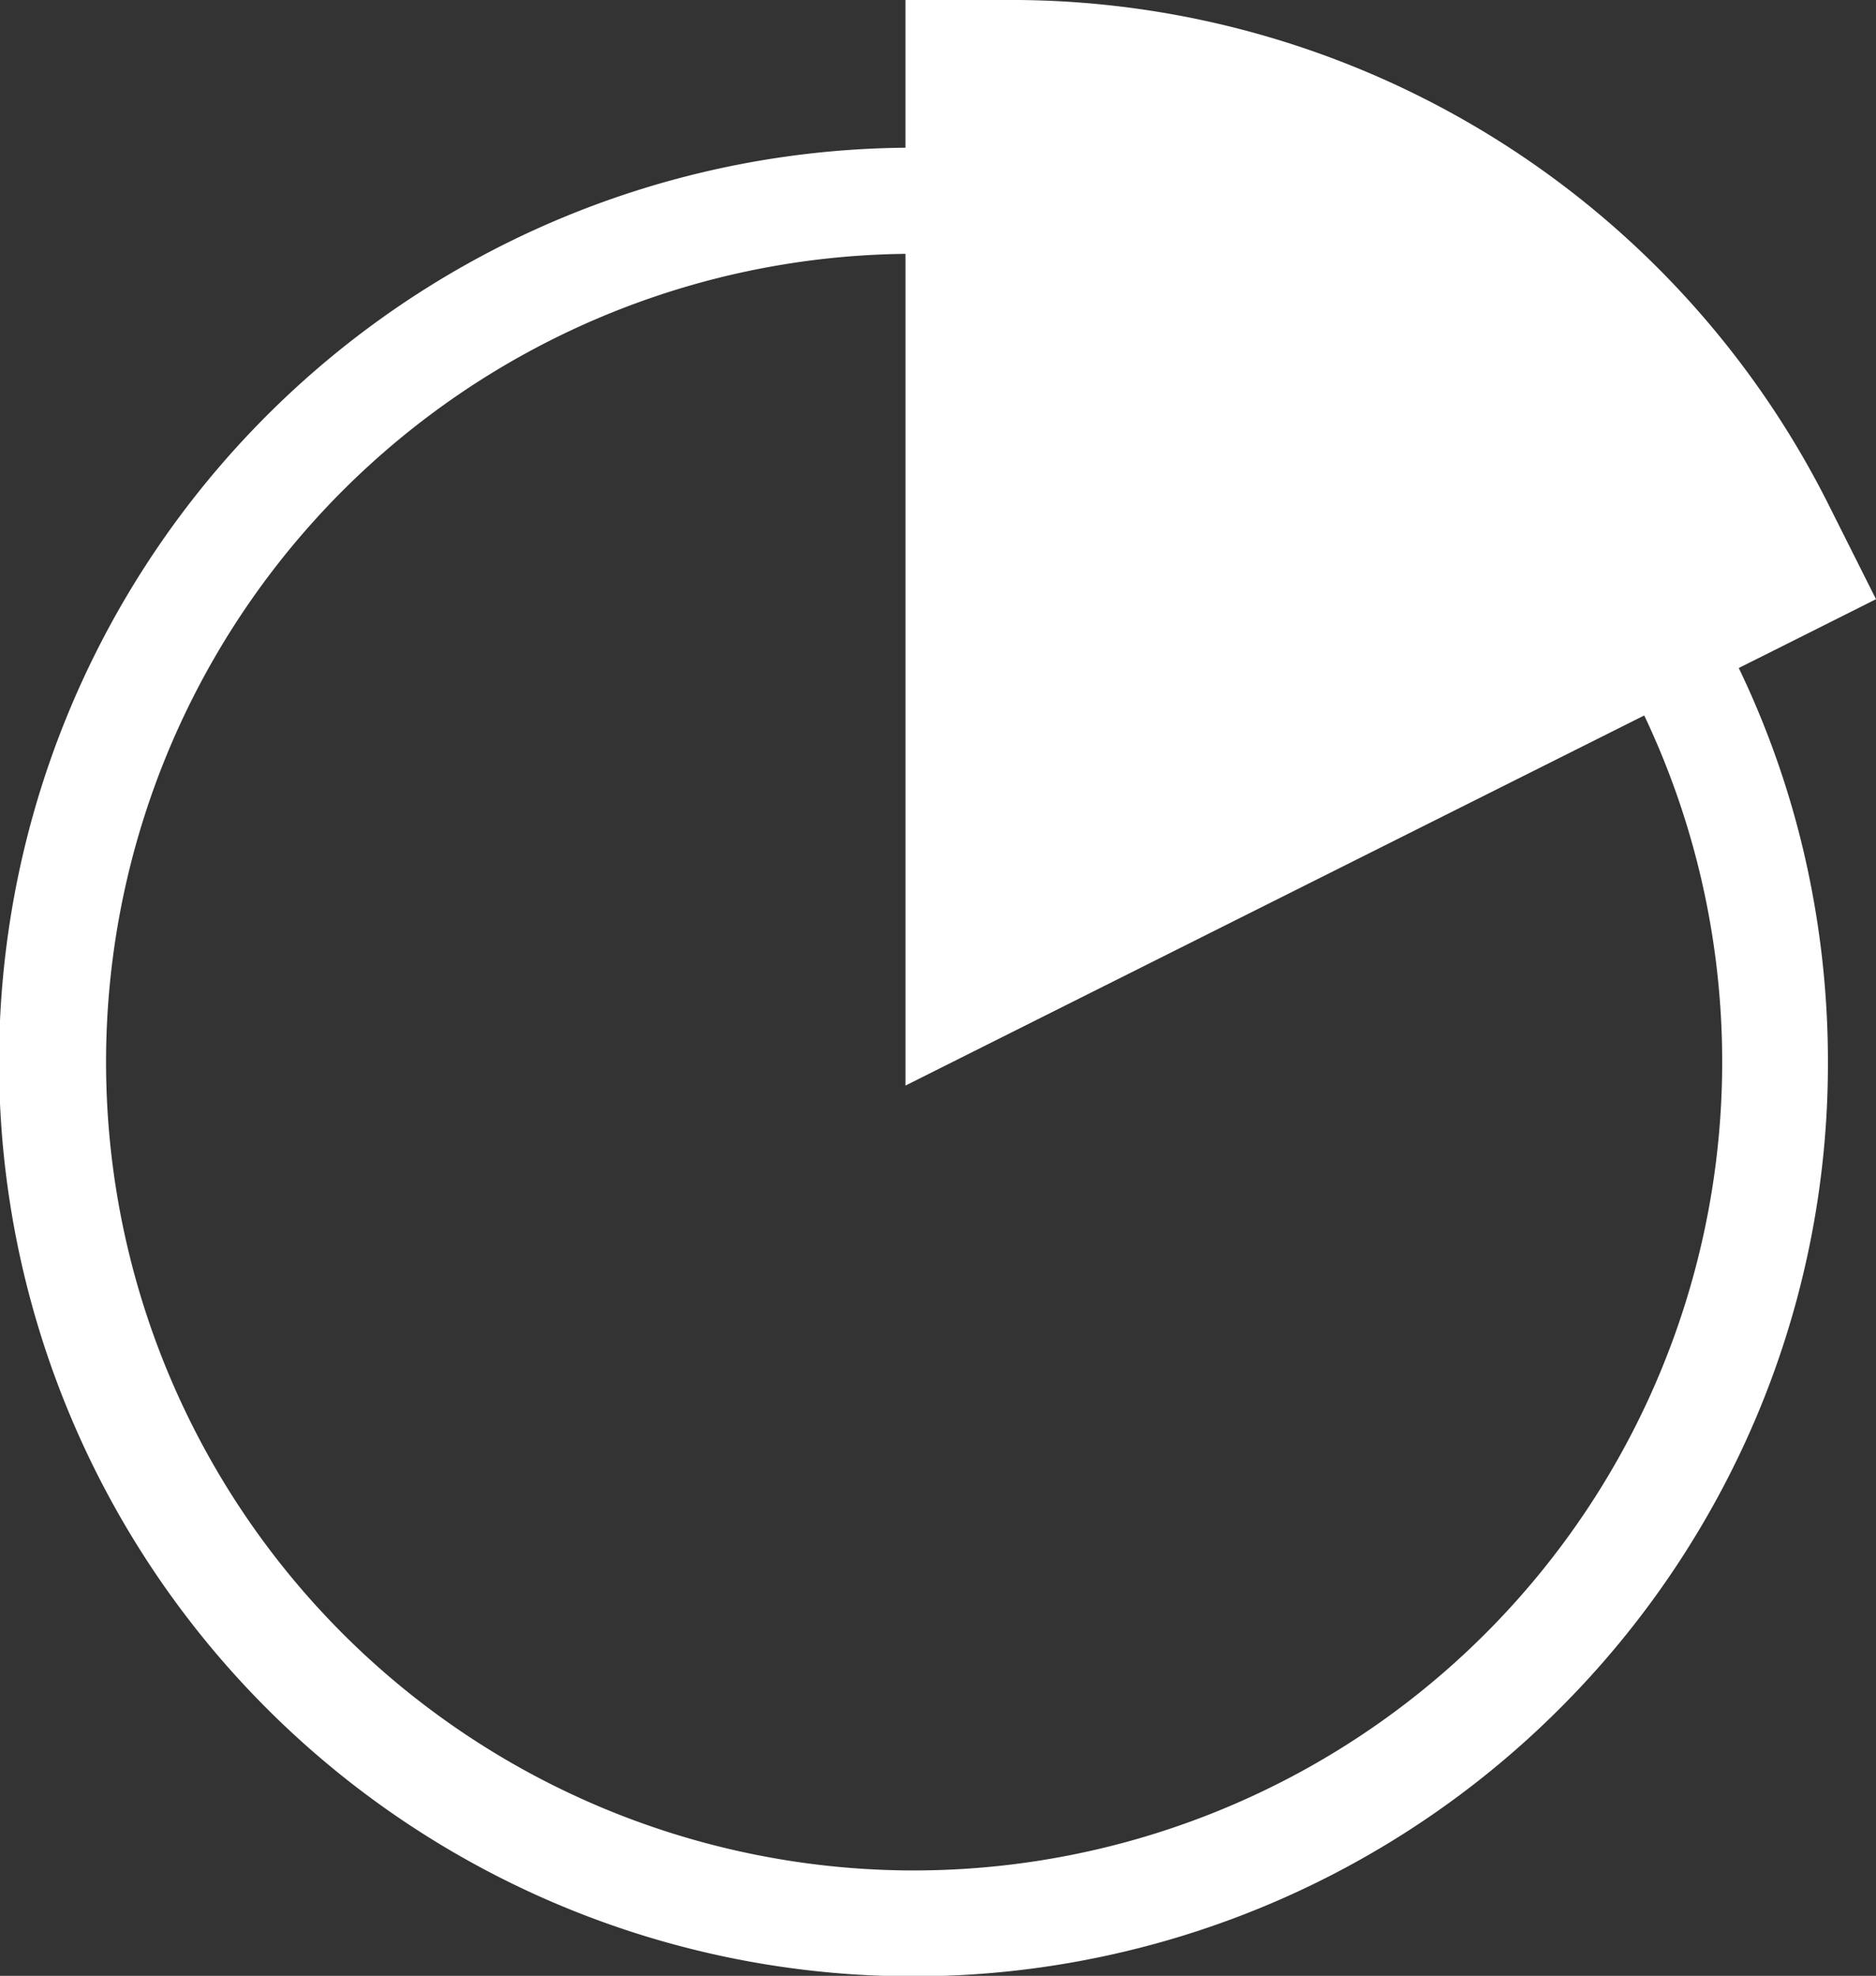 <svg xmlns="http://www.w3.org/2000/svg" width="310.011" height="326.476" viewBox="0 0 310.011 326.476">
  <rect x="0" y="0" width="310.011" height="326.476" fill="#333333" stroke="none"/>
  <g id="noun-pie-chart-923624" transform="translate(-194.999 -116.705)">
    <path id="Path_1" data-name="Path 1" d="M482.33,227.08l7.055-3.527,15.625-7.84-7.84-15.625A151.124,151.124,0,0,0,362.1,116.7H344.627v24.414a151.078,151.078,0,1,0,108.2,257.824,151.476,151.476,0,0,0,32.367-47.992,149.921,149.921,0,0,0,11.871-58.8,151.839,151.839,0,0,0-4.145-35.281A148.7,148.7,0,0,0,482.33,227.08ZM346.03,425.77a133.564,133.564,0,0,1-1.4-267.12V296.08l25.258-12.656,96.824-48.5A133.606,133.606,0,0,1,346.031,425.767Z" fill="#fff"/>
  </g>
</svg>
